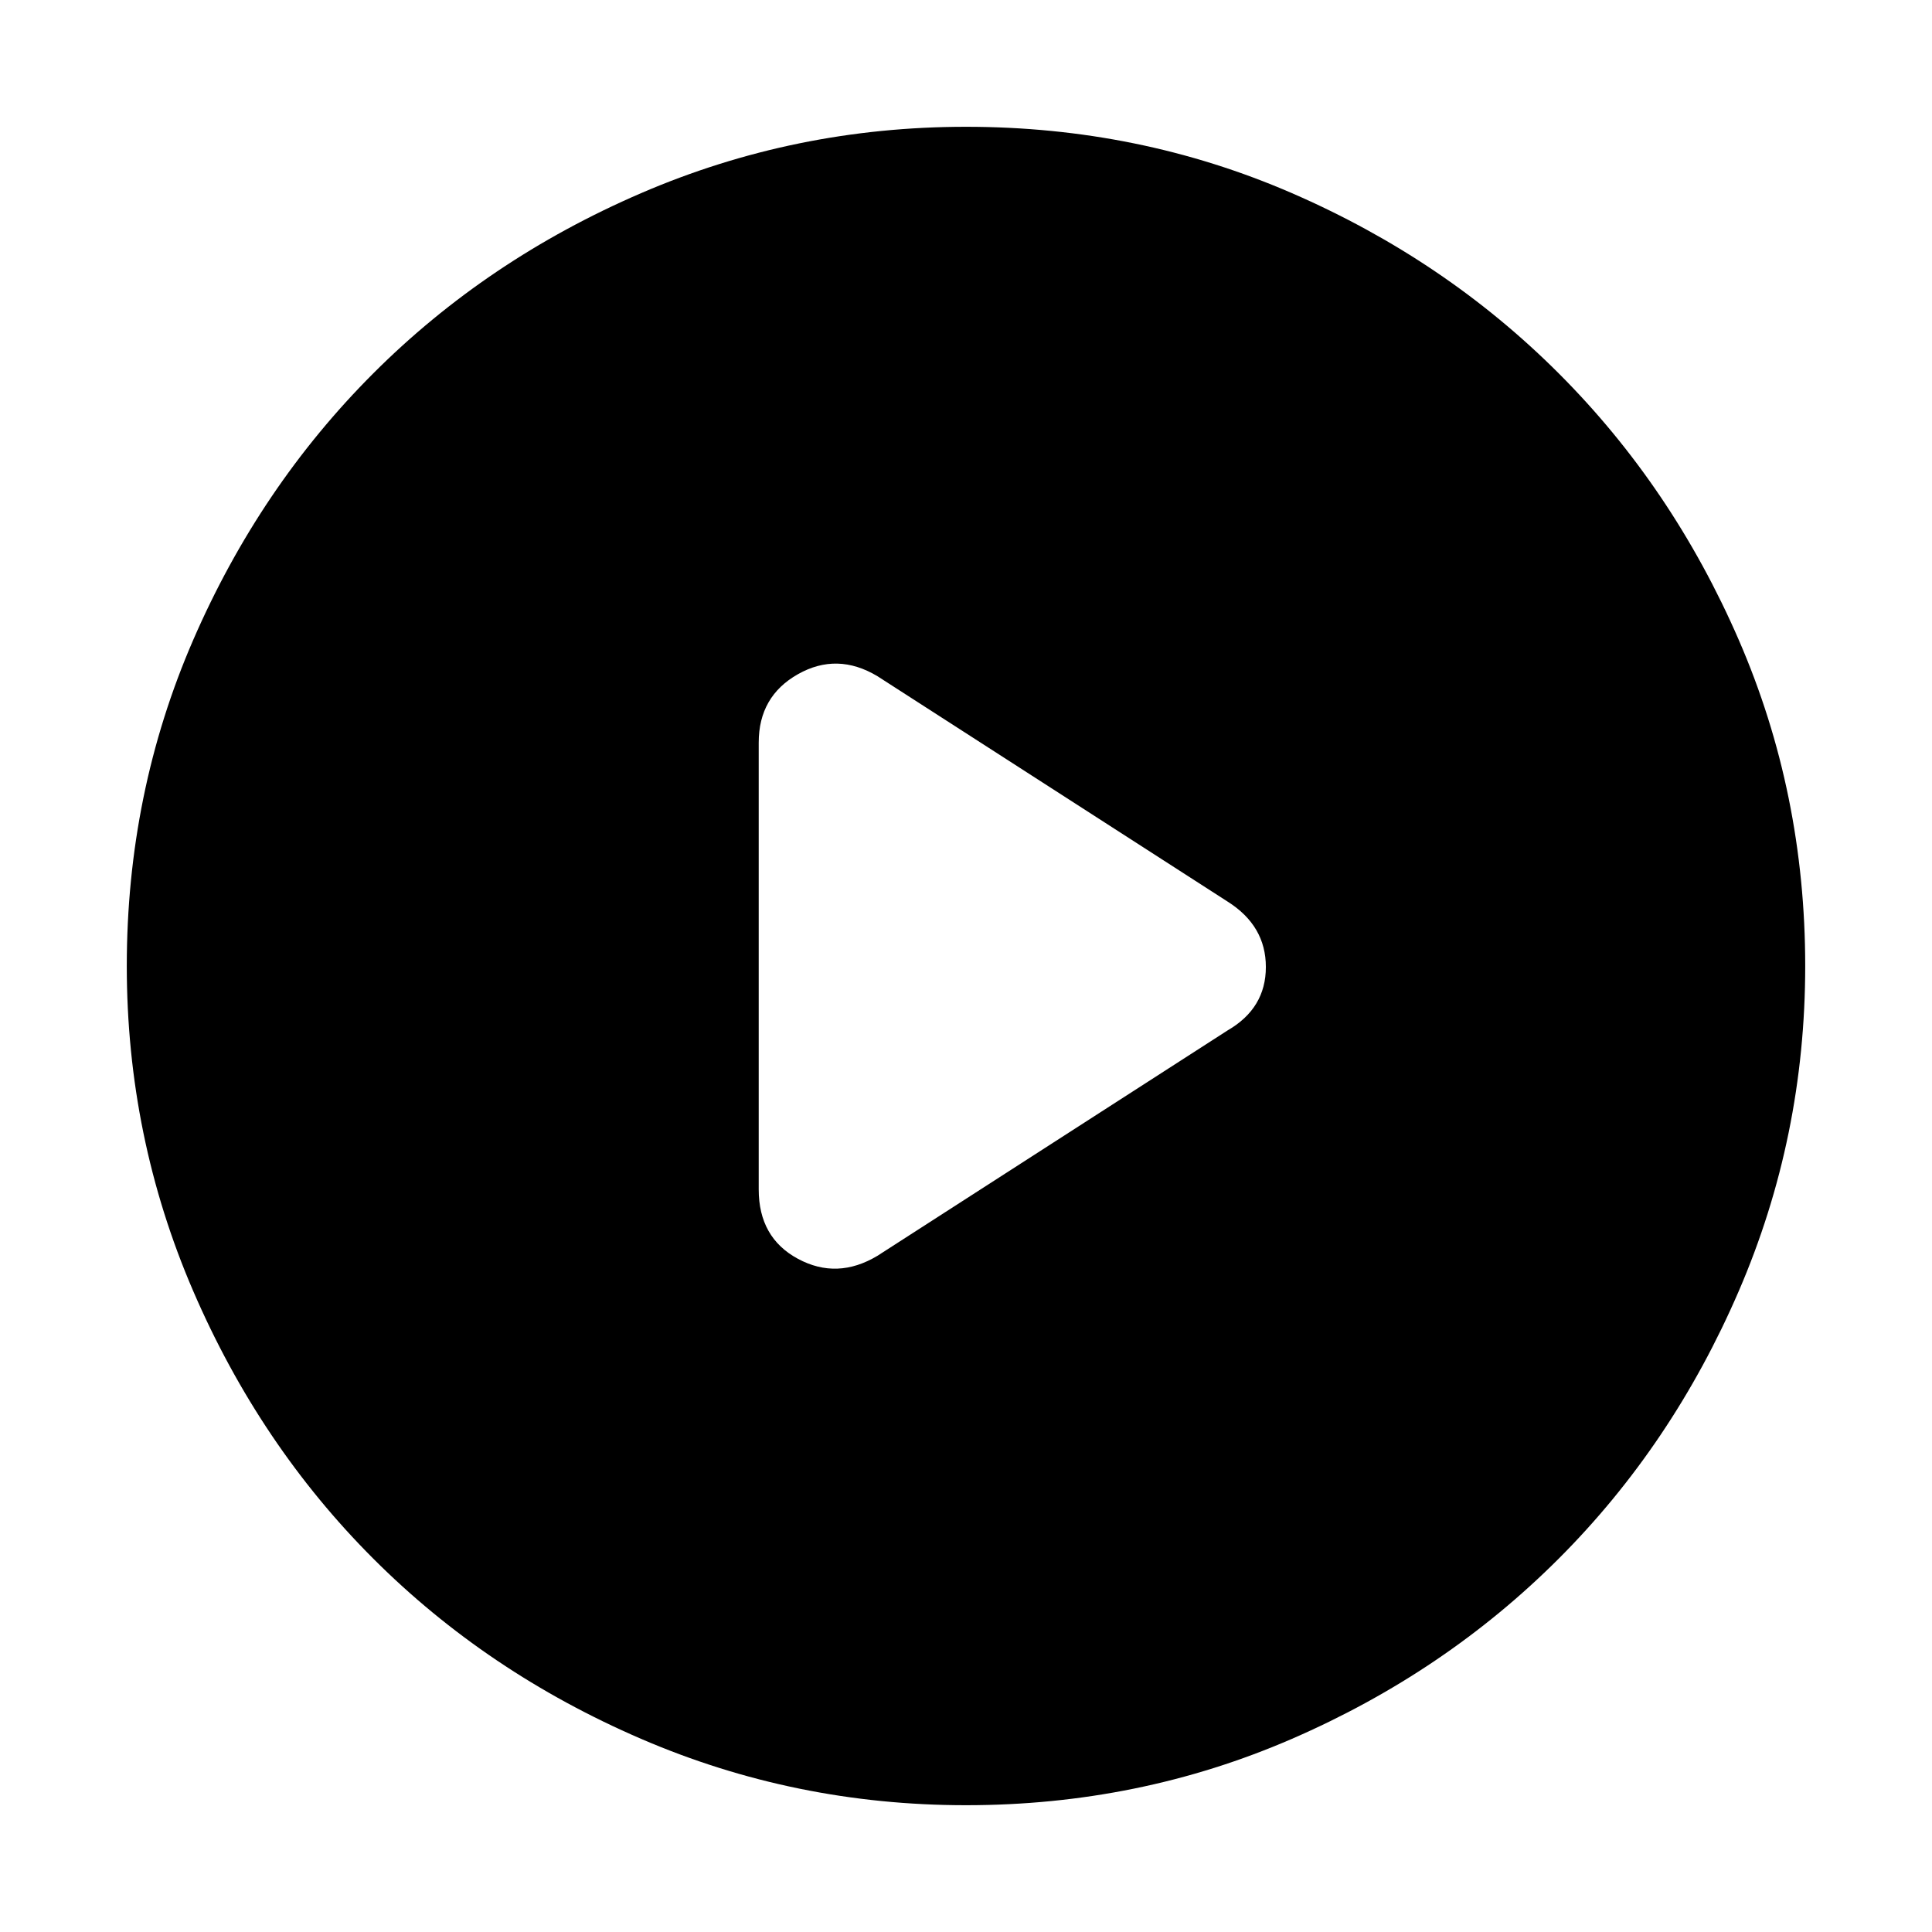 <svg xmlns="http://www.w3.org/2000/svg" height="48" width="48"><path d="M18.85 18.45v11.1q0 1.2.975 1.725.975.525 1.975-.075l8.7-5.6q.95-.55.95-1.575T30.5 22.4l-8.7-5.6q-1-.6-1.975-.05-.975.55-.975 1.7ZM24 44.85q-4.25 0-8.075-1.65-3.825-1.65-6.65-4.475Q6.45 35.9 4.8 32.075 3.15 28.25 3.15 24q0-4.3 1.65-8.1t4.475-6.625Q12.1 6.45 15.925 4.8 19.75 3.15 24 3.15q4.3 0 8.1 1.65t6.625 4.475Q41.55 12.1 43.2 15.9q1.65 3.8 1.65 8.1 0 4.25-1.65 8.075-1.65 3.825-4.475 6.65Q35.9 41.55 32.1 43.2q-3.8 1.65-8.1 1.65Z"/></svg>